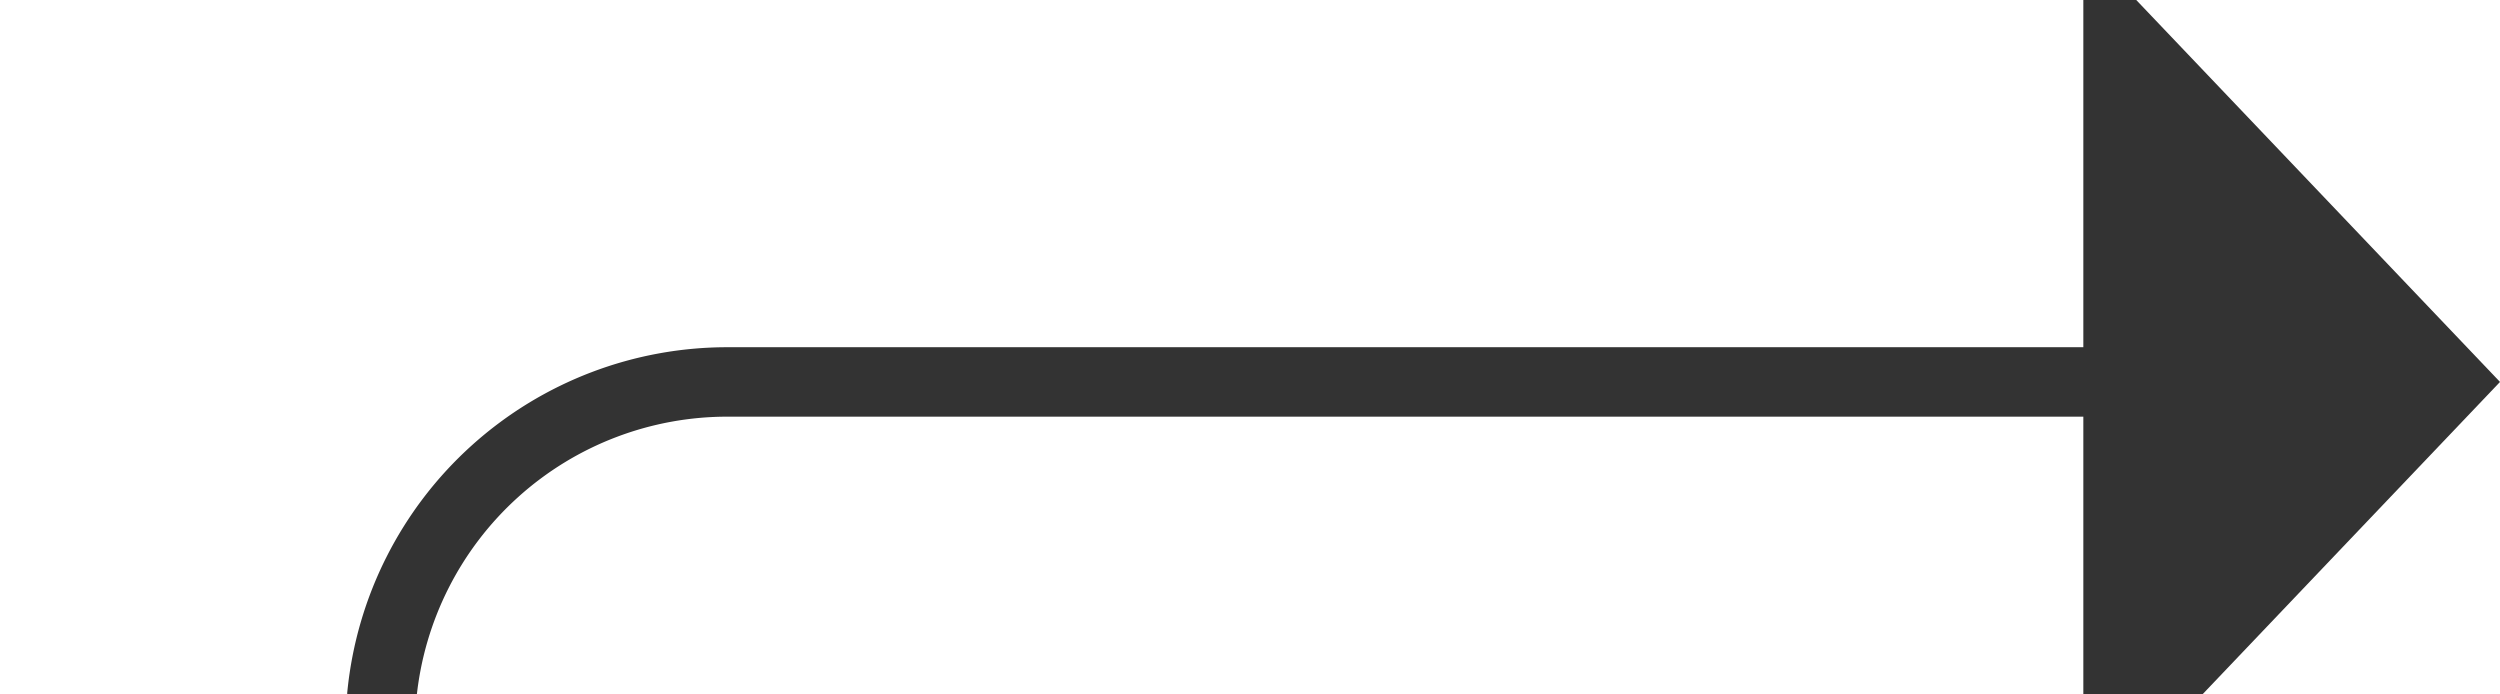 ﻿<?xml version="1.0" encoding="utf-8"?>
<svg version="1.1" xmlns:xlink="http://www.w3.org/1999/xlink" width="36px" height="10px" preserveAspectRatio="xMinYMid meet" viewBox="960 267  36 8" xmlns="http://www.w3.org/2000/svg">
  <path d="M 935.5 419.5  A 4 4 0 0 1 939.5 415.5 L 960 415.5  A 5 5 0 0 0 965.5 410.5 L 965.5 276  A 5 5 0 0 1 970.5 271.5 L 991 271.5  " stroke-width="1" stroke="#333333" fill="none" />
  <path d="M 990 277.8  L 996 271.5  L 990 265.2  L 990 277.8  Z " fill-rule="nonzero" fill="#333333" stroke="none" />
</svg>